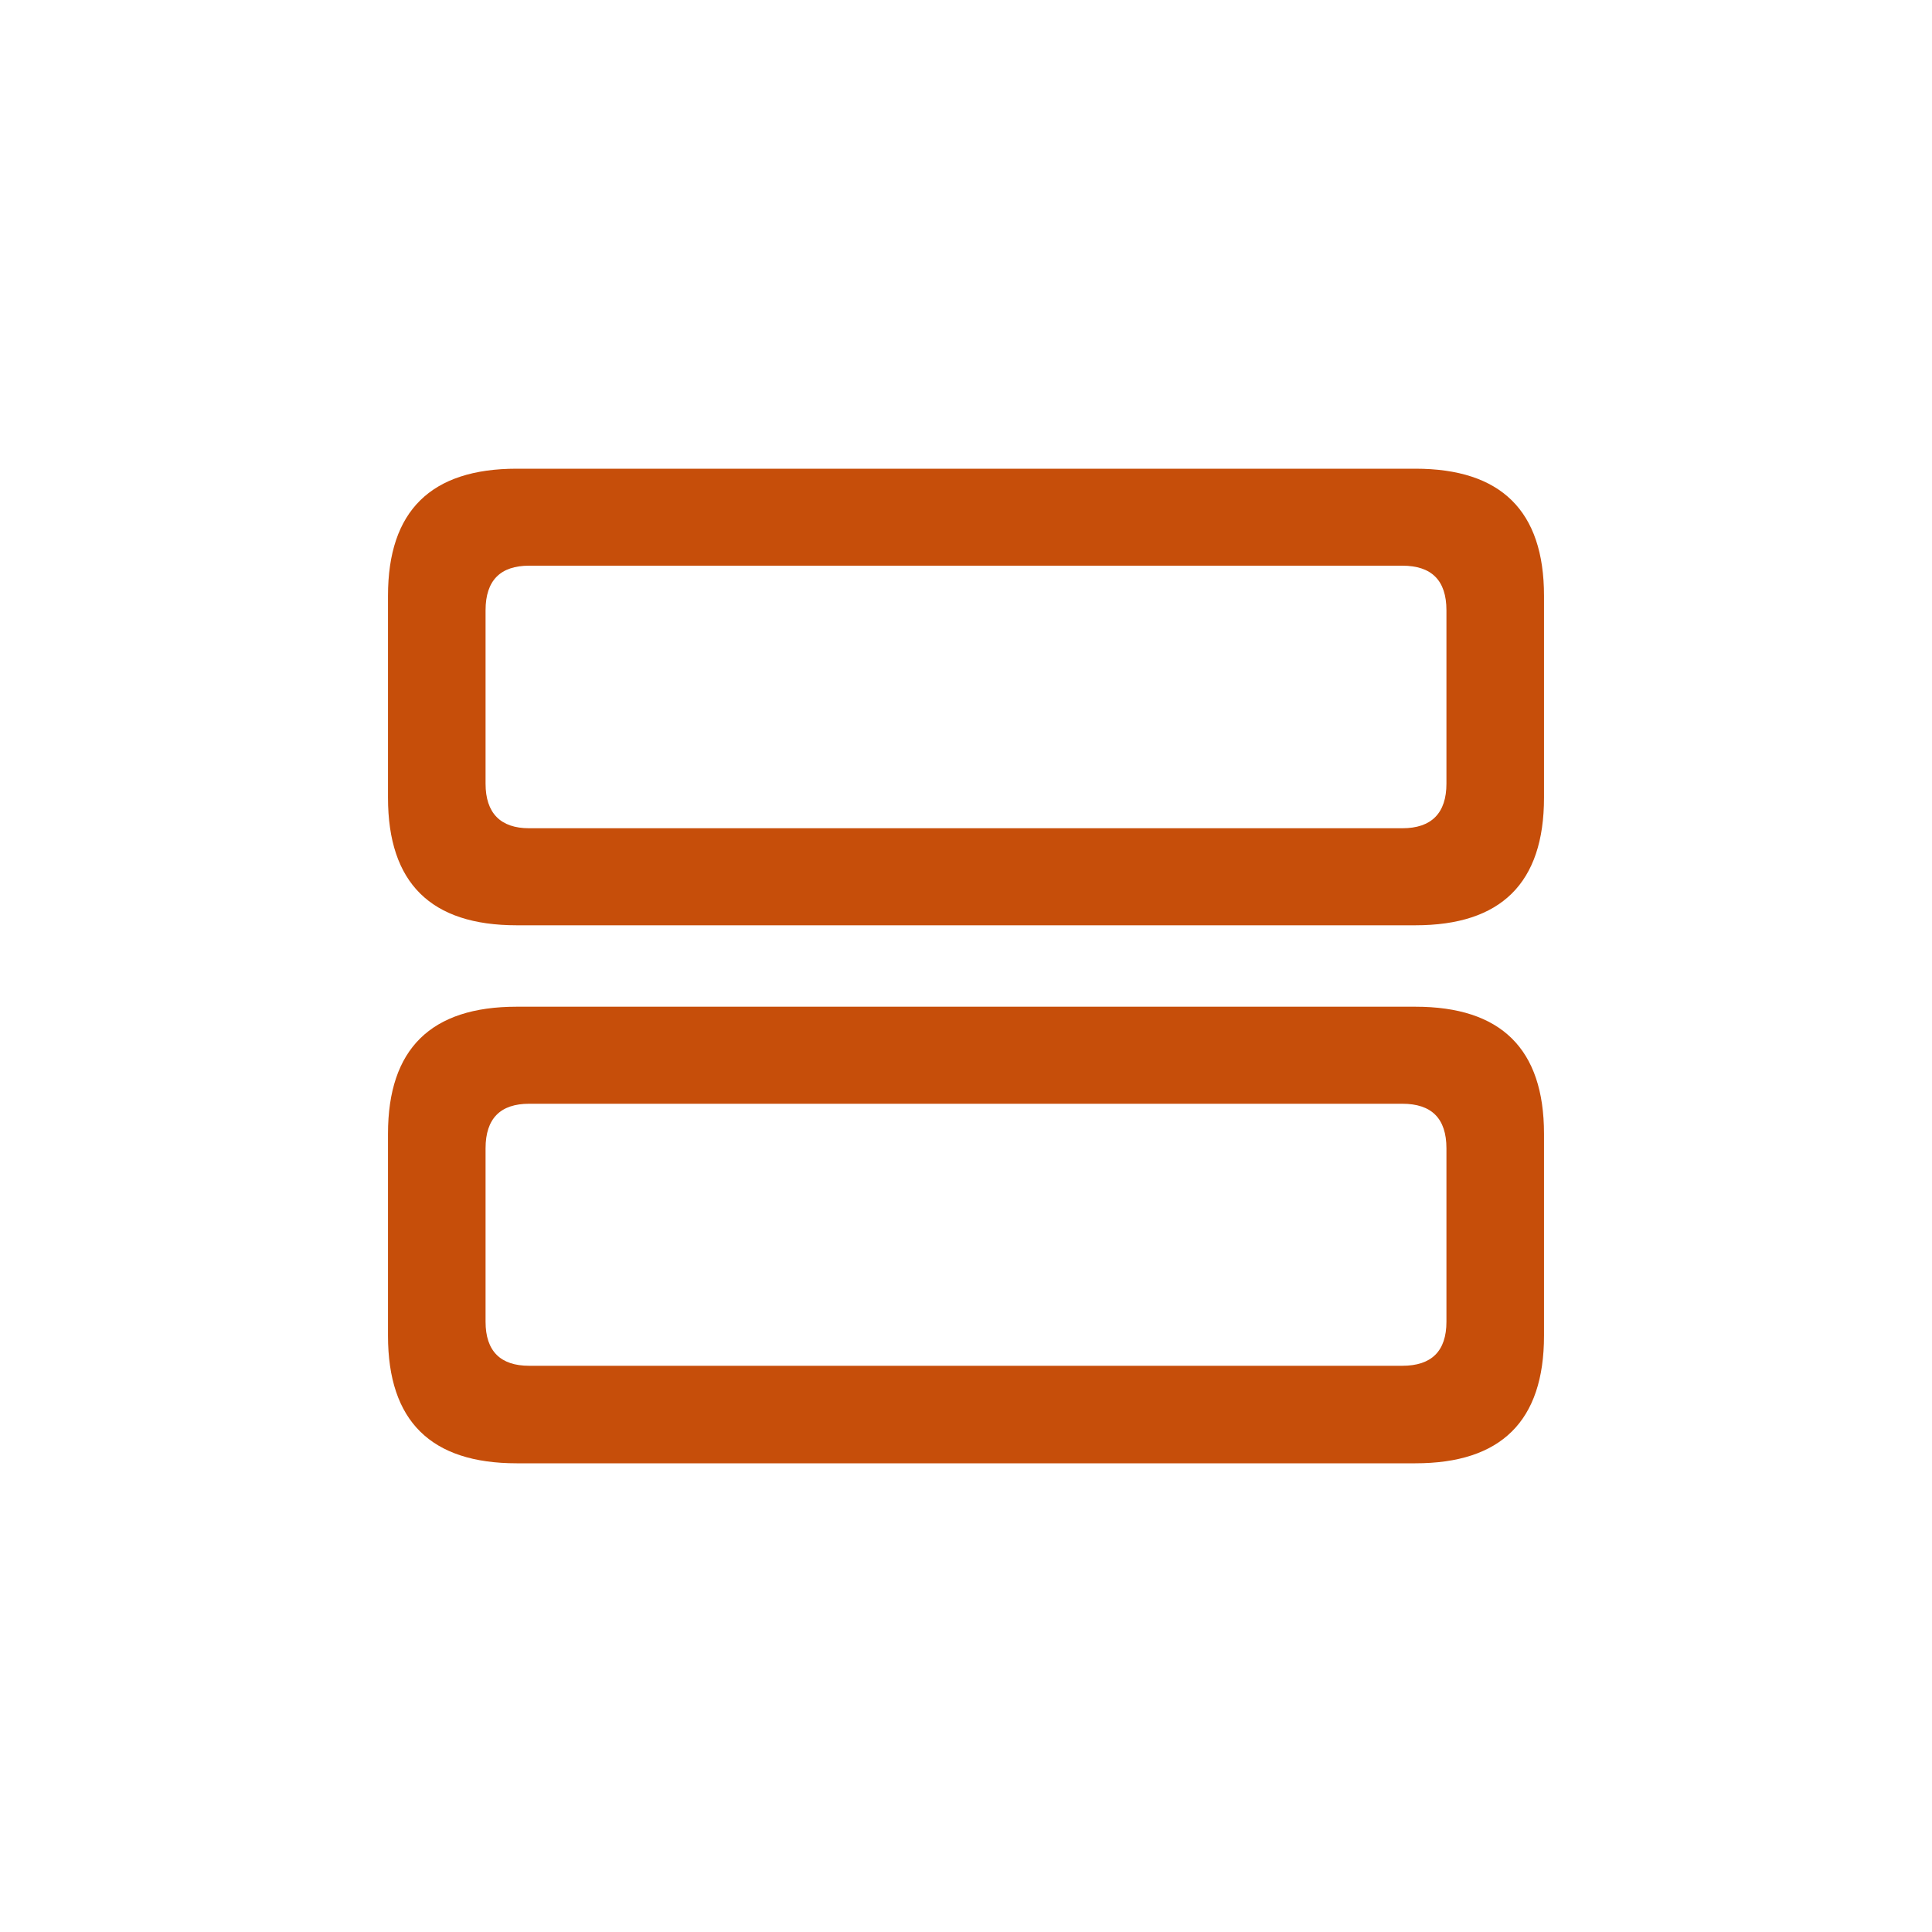 <svg width="40" height="40" viewBox="0 0 40 40" fill="none" xmlns="http://www.w3.org/2000/svg">
<path d="M10.697 19.157C8.925 19.157 8.033 18.287 8.033 16.514V12.335C8.033 10.574 8.925 9.704 10.697 9.704H29.303C31.075 9.704 31.967 10.574 31.967 12.335V16.514C31.967 18.287 31.075 19.157 29.303 19.157H10.697ZM10.955 17.148H29.034C29.636 17.148 29.947 16.836 29.947 16.224V12.636C29.947 12.013 29.636 11.712 29.034 11.712H10.955C10.364 11.712 10.053 12.013 10.053 12.636V16.224C10.053 16.836 10.364 17.148 10.955 17.148ZM10.697 30.296C8.925 30.296 8.033 29.426 8.033 27.654V23.475C8.033 21.713 8.925 20.843 10.697 20.843H29.303C31.075 20.843 31.967 21.713 31.967 23.475V27.654C31.967 29.426 31.075 30.296 29.303 30.296H10.697ZM10.955 28.277H29.034C29.636 28.277 29.947 27.976 29.947 27.364V23.776C29.947 23.153 29.636 22.852 29.034 22.852H10.955C10.364 22.852 10.053 23.153 10.053 23.776V27.364C10.053 27.976 10.364 28.277 10.955 28.277Z" fill="#C64E0A"/>
</svg>
